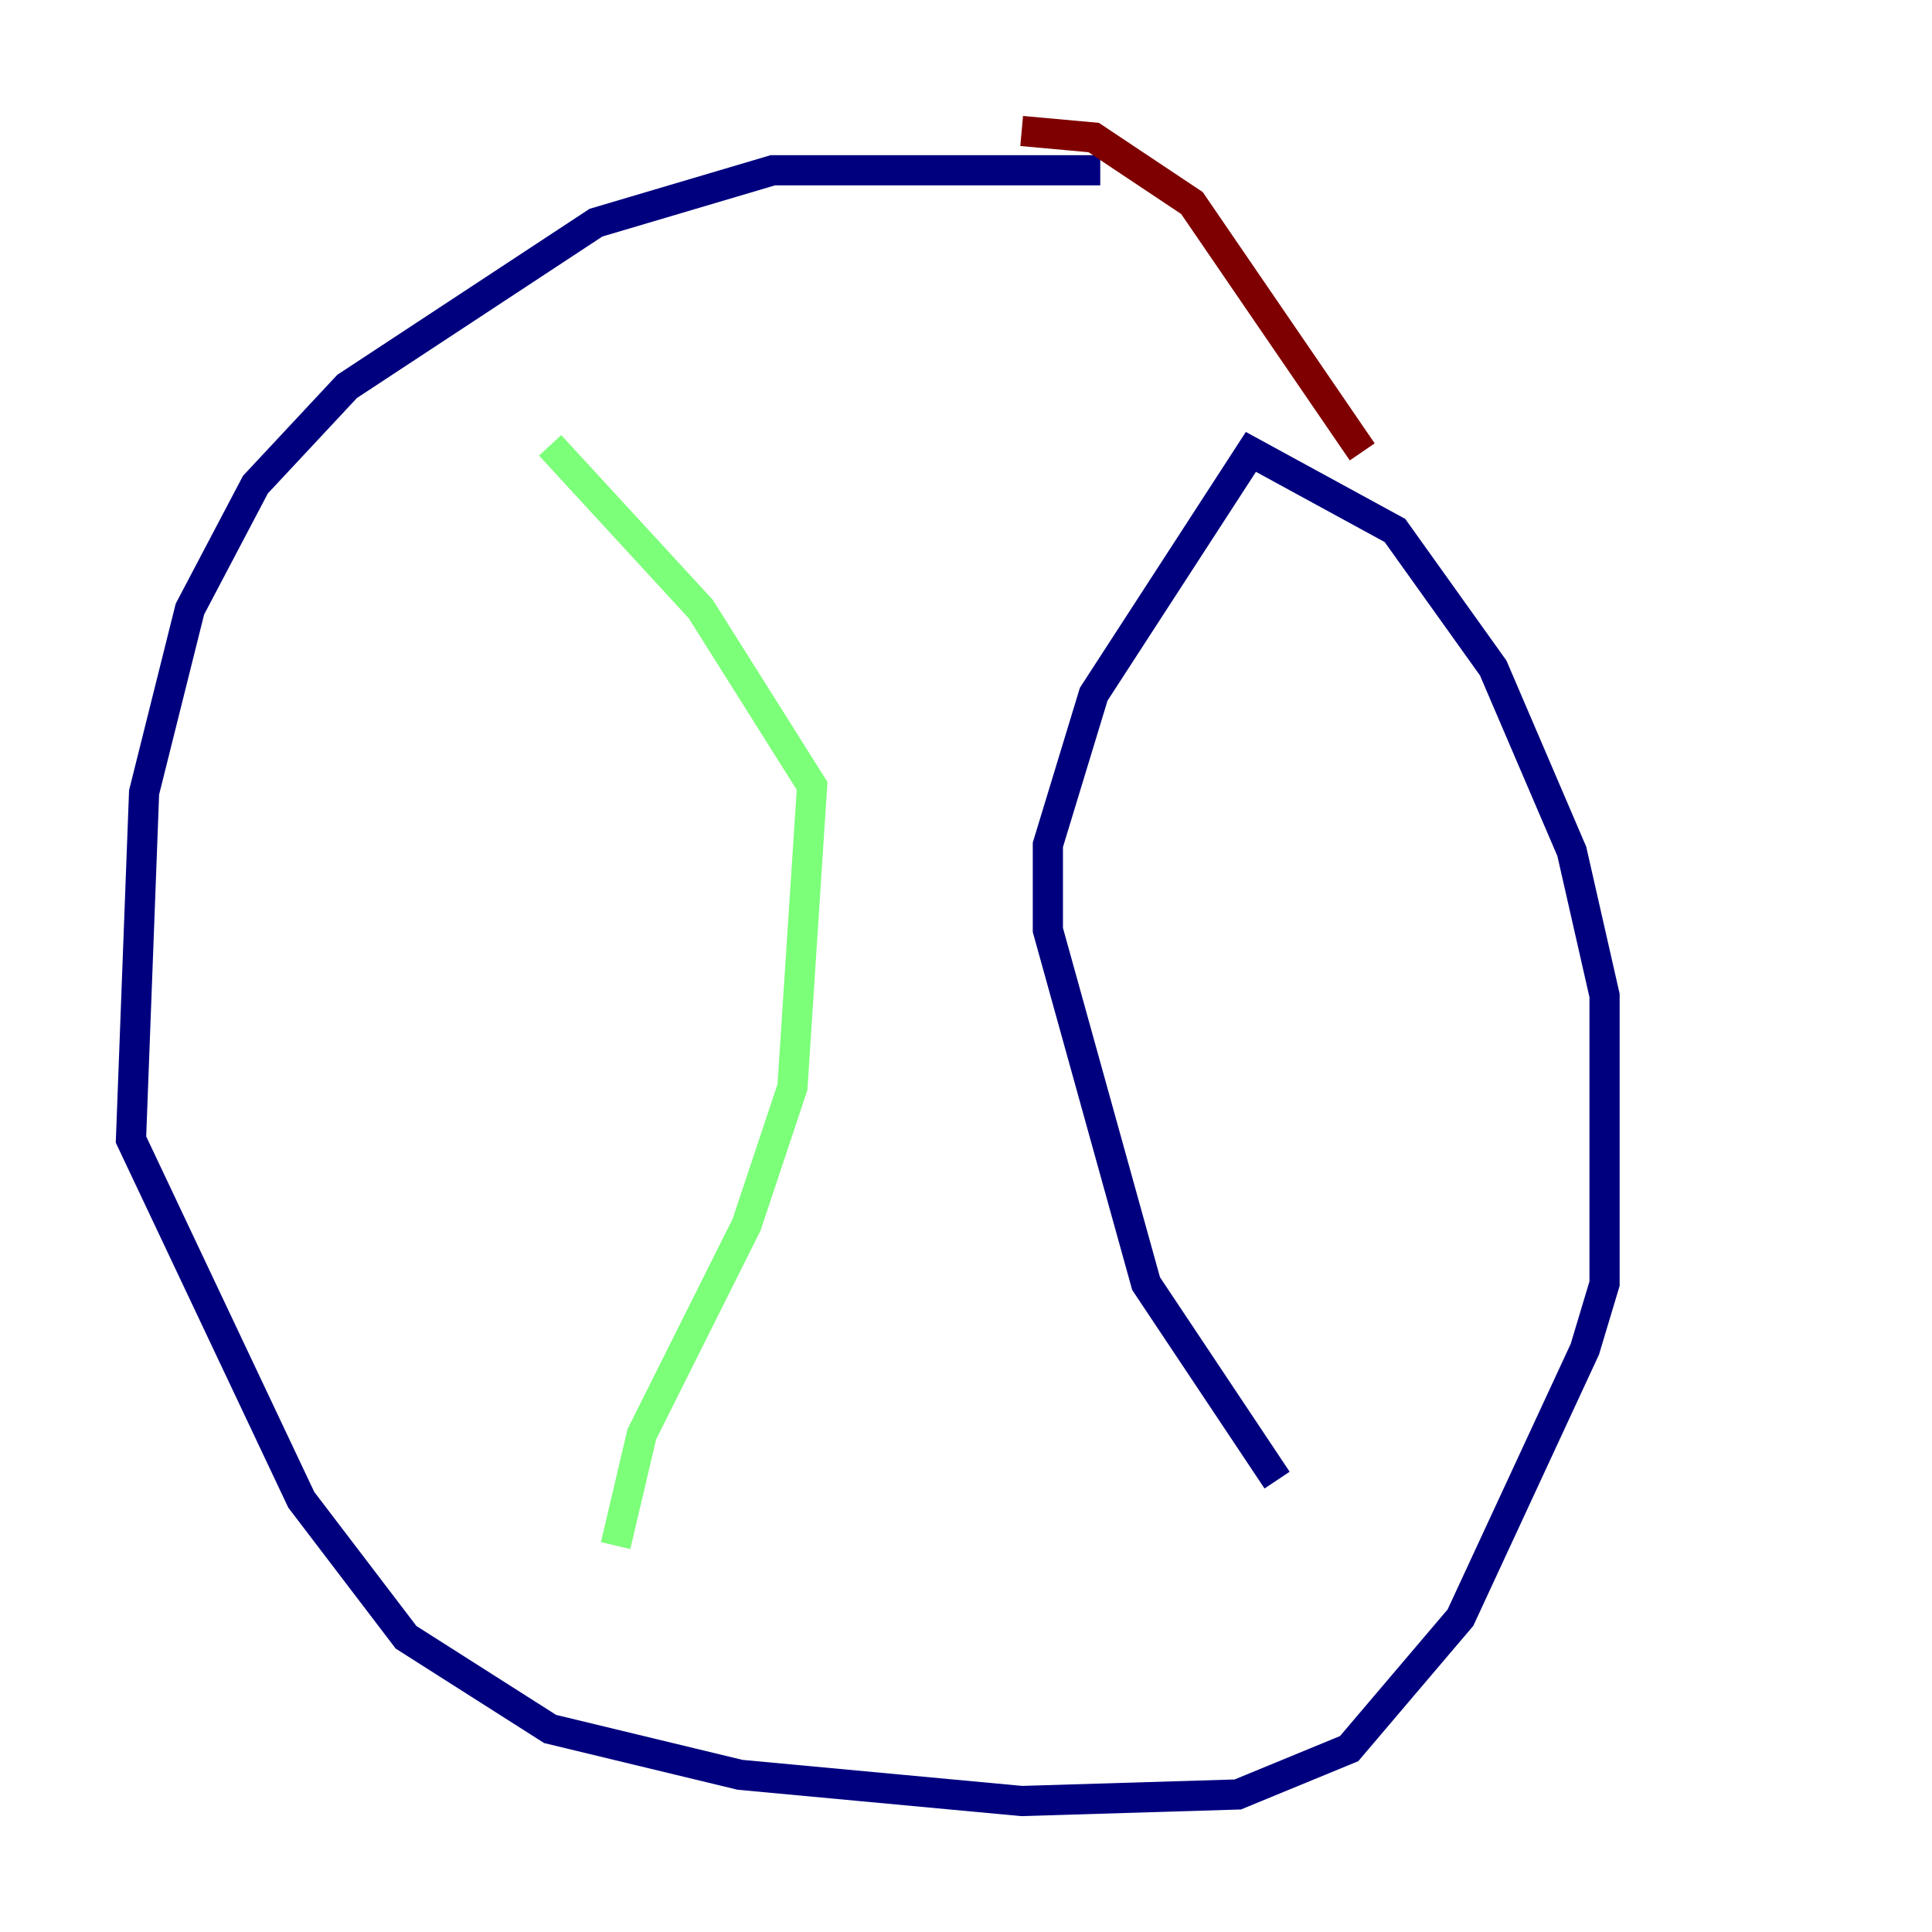 <?xml version="1.0" encoding="utf-8" ?>
<svg baseProfile="tiny" height="128" version="1.2" viewBox="0,0,128,128" width="128" xmlns="http://www.w3.org/2000/svg" xmlns:ev="http://www.w3.org/2001/xml-events" xmlns:xlink="http://www.w3.org/1999/xlink"><defs /><polyline fill="none" points="72.895,11.281 51.2,11.281 39.485,14.752 22.997,25.6 16.922,32.108 12.583,40.352 9.546,52.502 8.678,75.498 19.959,99.363 26.902,108.475 36.447,114.549 49.031,117.586 67.688,119.322 82.007,118.888 89.383,115.851 96.759,107.173 105.003,89.383 106.305,85.044 106.305,65.953 104.136,56.407 98.929,44.258 92.42,35.146 82.875,29.939 72.461,45.993 69.424,55.973 69.424,61.614 75.932,85.044 84.61,98.061" stroke="#00007f" stroke-width="2" /><polyline fill="none" points="40.786,102.4 42.522,95.024 49.464,81.139 52.502,72.027 53.803,52.068 46.427,40.352 36.447,29.505" stroke="#7cff79" stroke-width="2" /><polyline fill="none" points="67.688,8.678 72.461,9.112 78.969,13.451 90.251,29.939" stroke="#7f0000" stroke-width="2" /></svg>